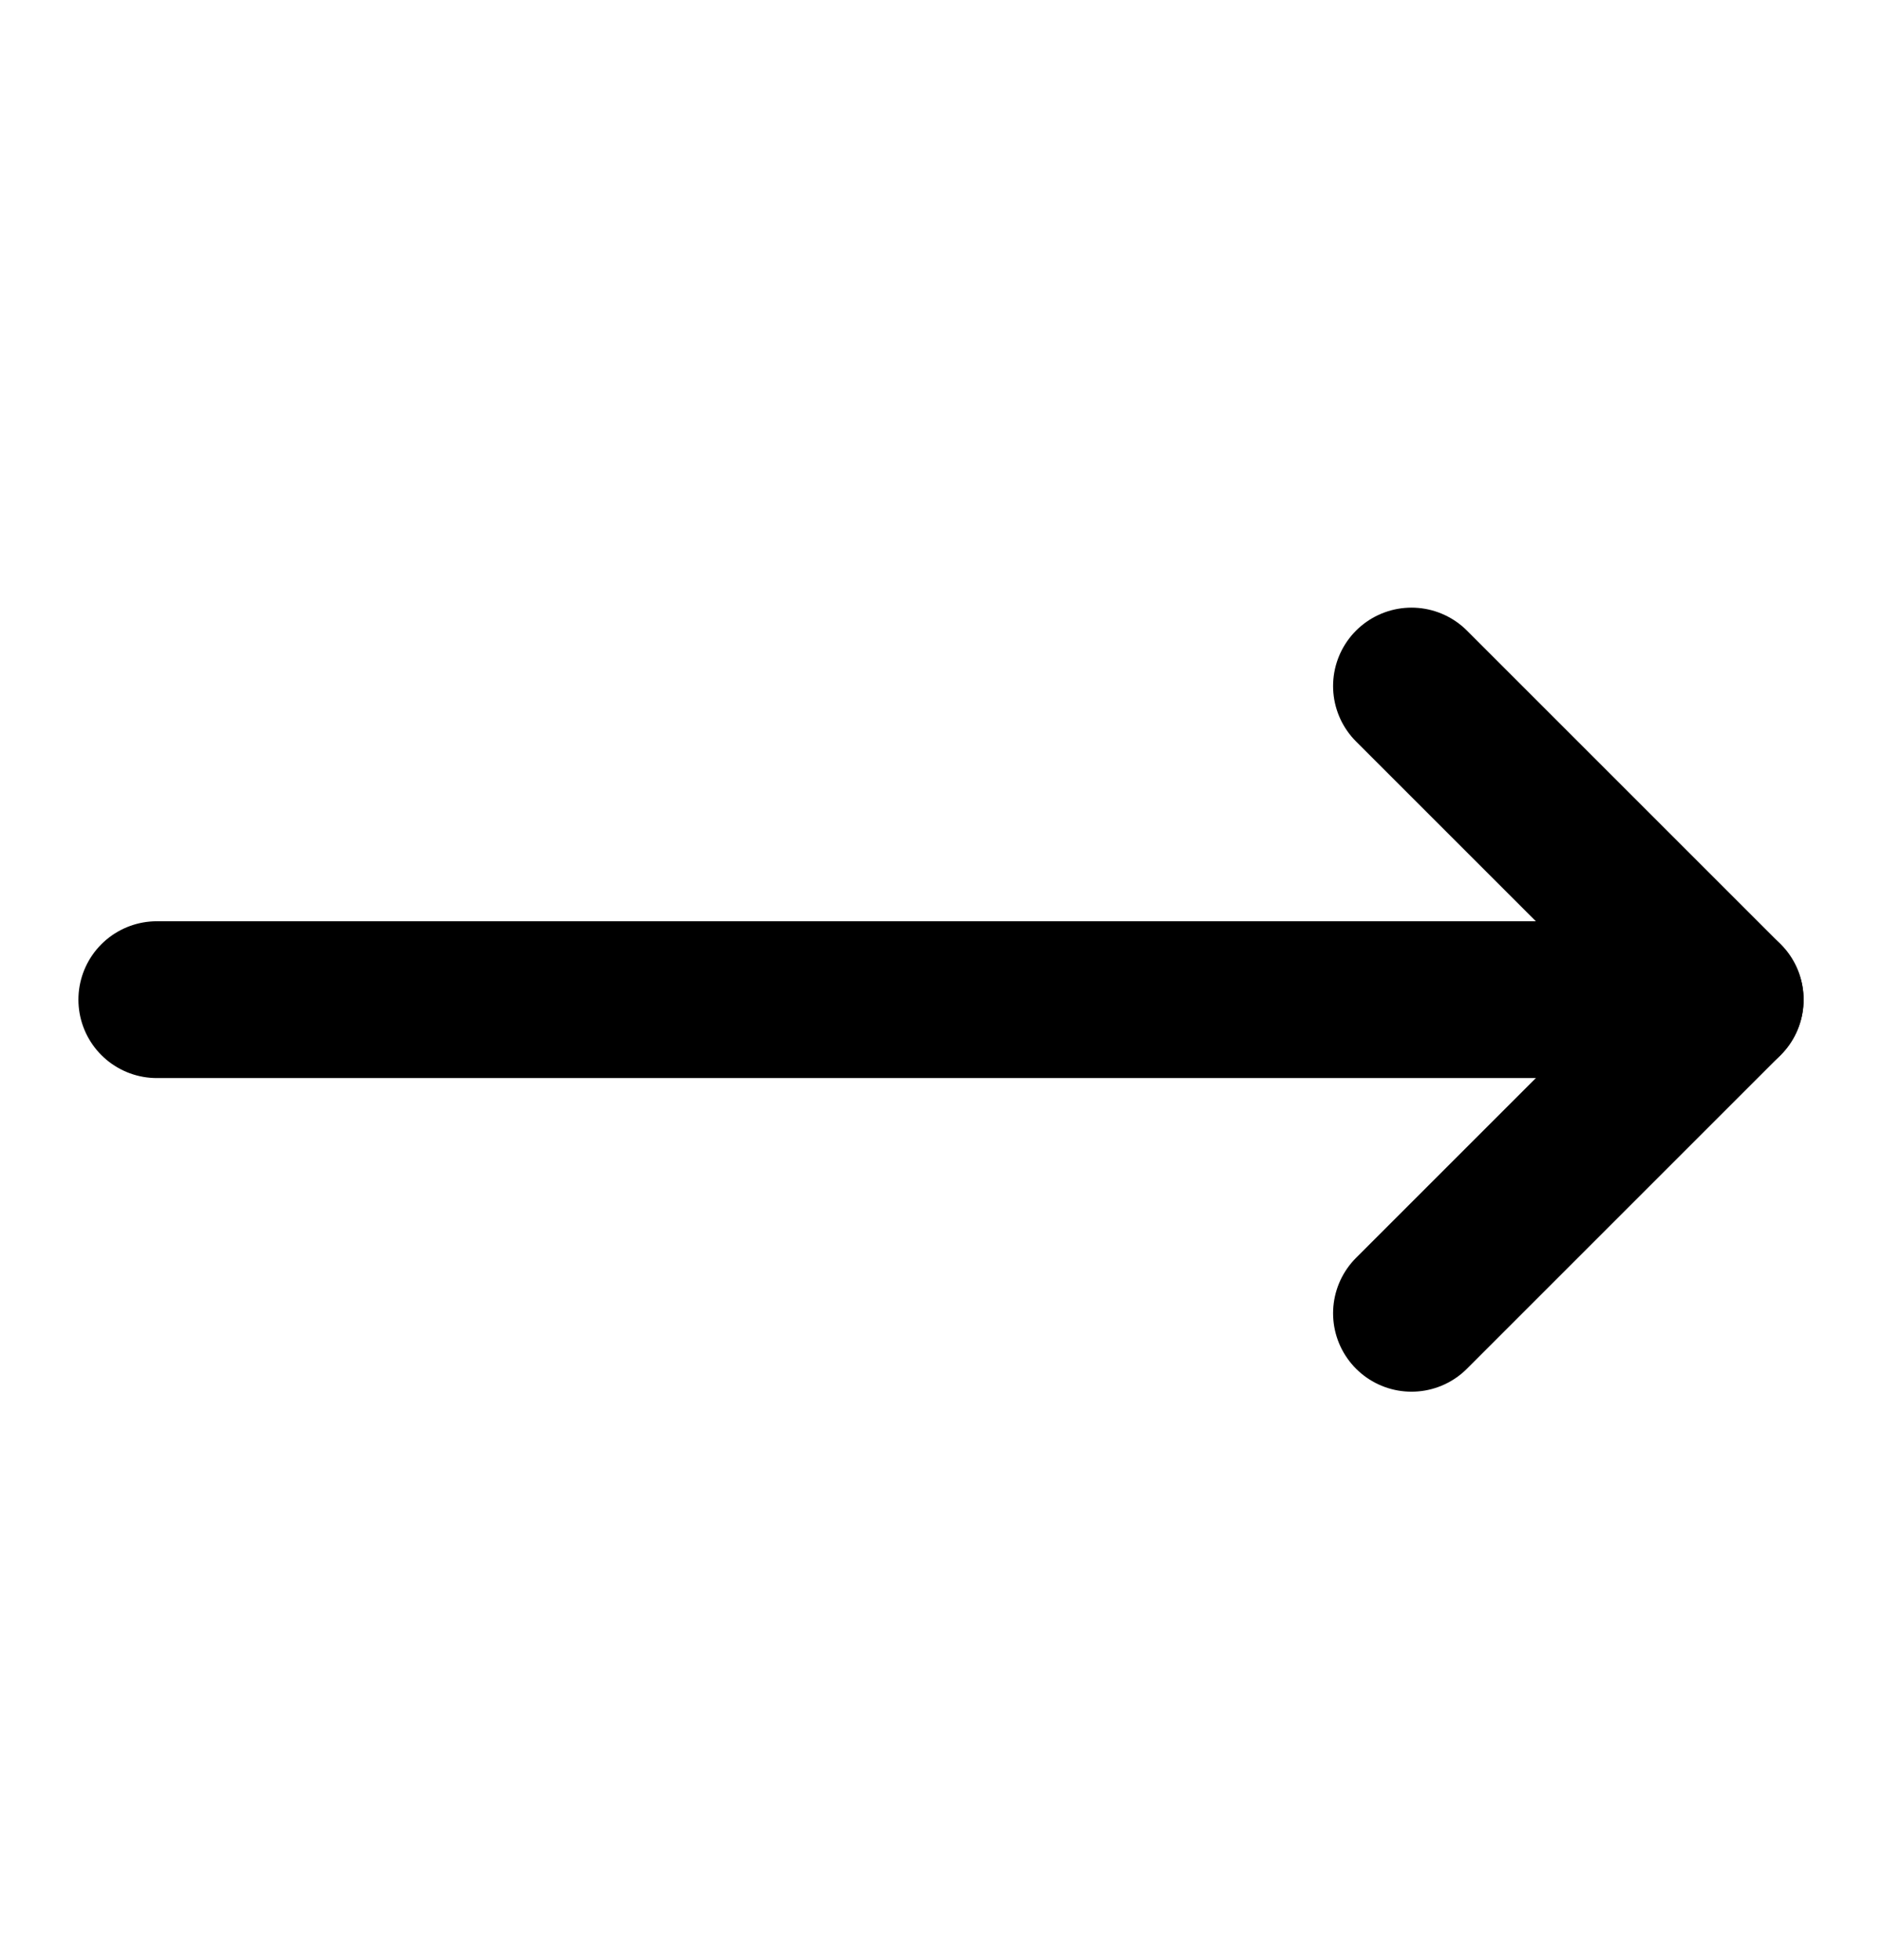 <svg width="24" height="25" viewBox="0 0 24 25" fill="none" xmlns="http://www.w3.org/2000/svg">
<path d="M18 8.75L22 12.75L18 16.75" stroke="black" stroke-width="2" stroke-linecap="round" stroke-linejoin="round"/>
<path d="M2 12.75H22" stroke="black" stroke-width="2" stroke-linecap="round" stroke-linejoin="round"/>
</svg>
